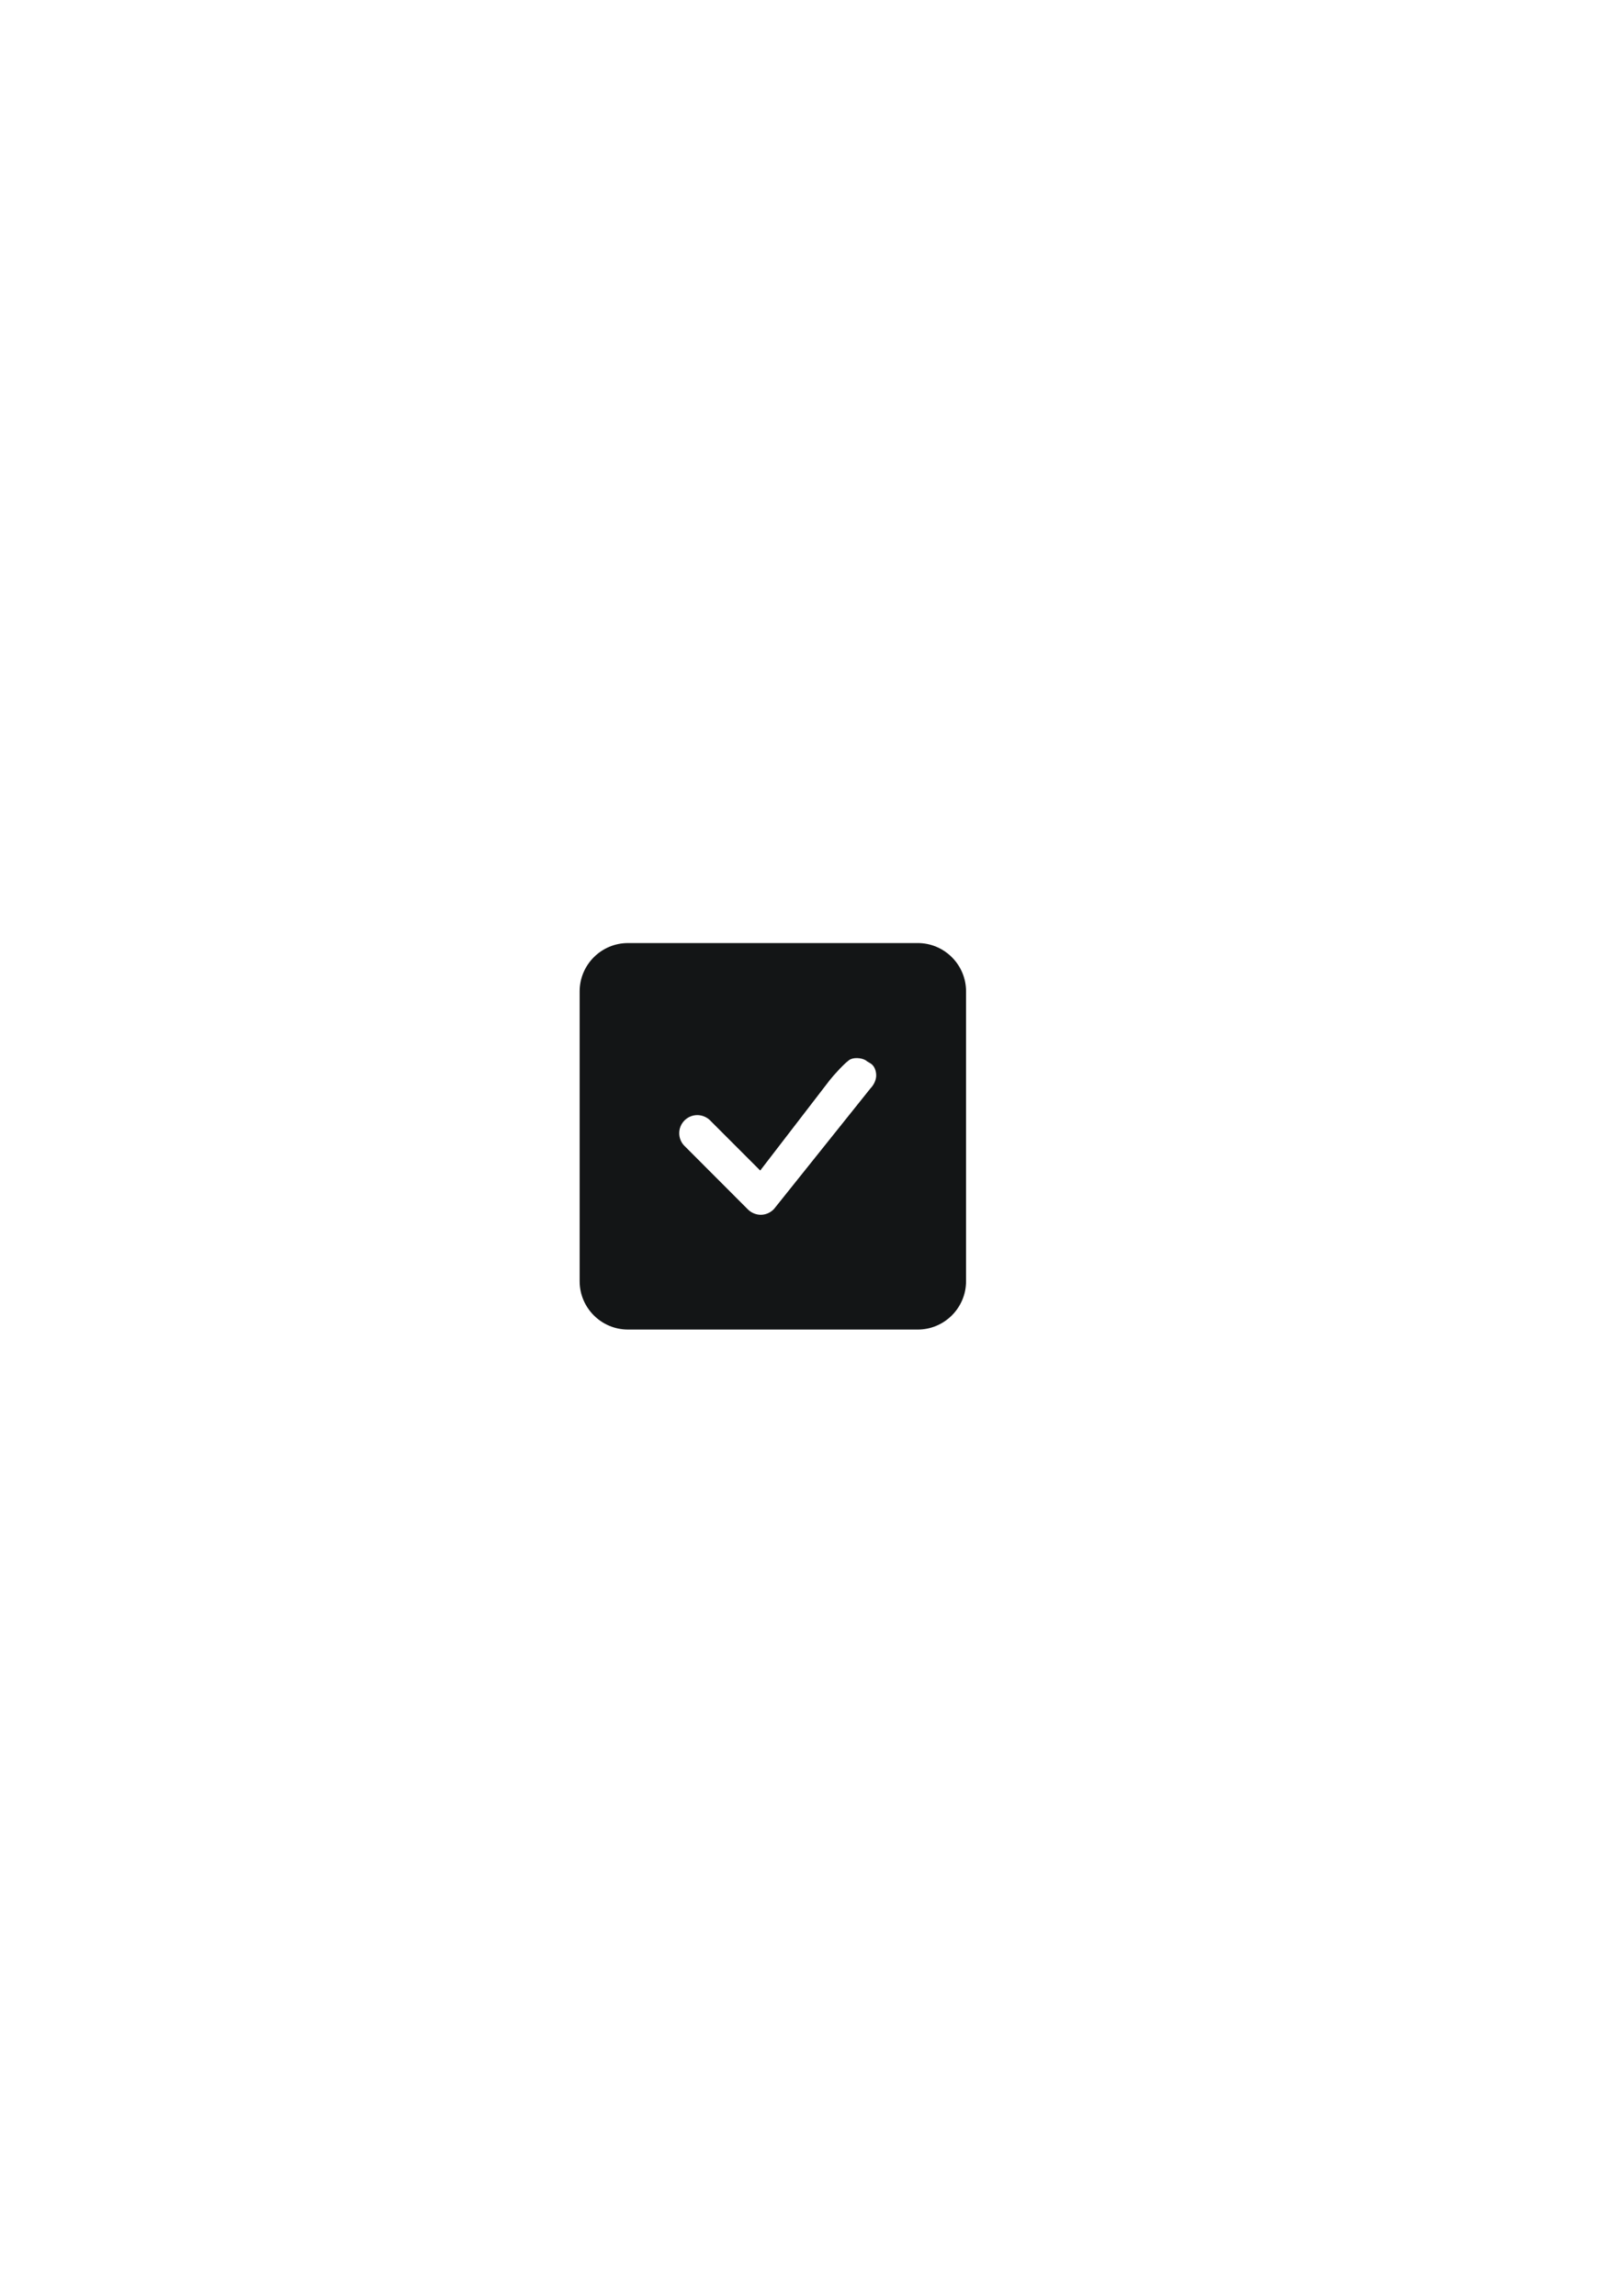 <?xml version="1.0" encoding="UTF-8"?>
<!DOCTYPE svg PUBLIC "-//W3C//DTD SVG 1.1//EN" "http://www.w3.org/Graphics/SVG/1.1/DTD/svg11.dtd">
<!-- Creator: CorelDRAW -->
<svg xmlns="http://www.w3.org/2000/svg" xml:space="preserve" width="210mm" height="297mm" style="shape-rendering:geometricPrecision; text-rendering:geometricPrecision; image-rendering:optimizeQuality; fill-rule:evenodd; clip-rule:evenodd"
viewBox="0 0 210 297">
 <defs>
  <style type="text/css">
   <![CDATA[
    .fil0 {fill:#131516}
   ]]>
  </style>
 </defs>
 <g id="Слой_x0020_1">
  <path class="fil0" d="M81.249 122c-3.442,0 -6.249,2.807 -6.249,6.25l0 37.499c0,3.442 2.808,6.249 6.25,6.249l37.499 0.001c3.443,-0.001 6.25,-2.809 6.25,-6.252l0 -37.498c0,-3.443 -2.808,-6.25 -6.25,-6.25l-37.5 0zm30.954 15.313c-0.426,-0.428 -1.526,-0.561 -2.139,-0.288 -0.593,0.265 -2.298,2.181 -2.692,2.693l-9.008 11.71 -6.54 -6.543c-0.416,-0.391 -1.011,-0.628 -1.597,-0.628 -1.291,0 -2.343,1.052 -2.343,2.343 0,0.575 0.22,1.143 0.604,1.564l8.293 8.305c0.43,0.426 1.044,0.683 1.657,0.683 0.65,0 1.272,-0.283 1.71,-0.75l12.475 -15.594c0.422,-0.43 0.75,-1.076 0.75,-1.679 0,-0.605 -0.239,-1.27 -0.75,-1.57l-0.419 -0.246z"/>
 </g>
</svg>
